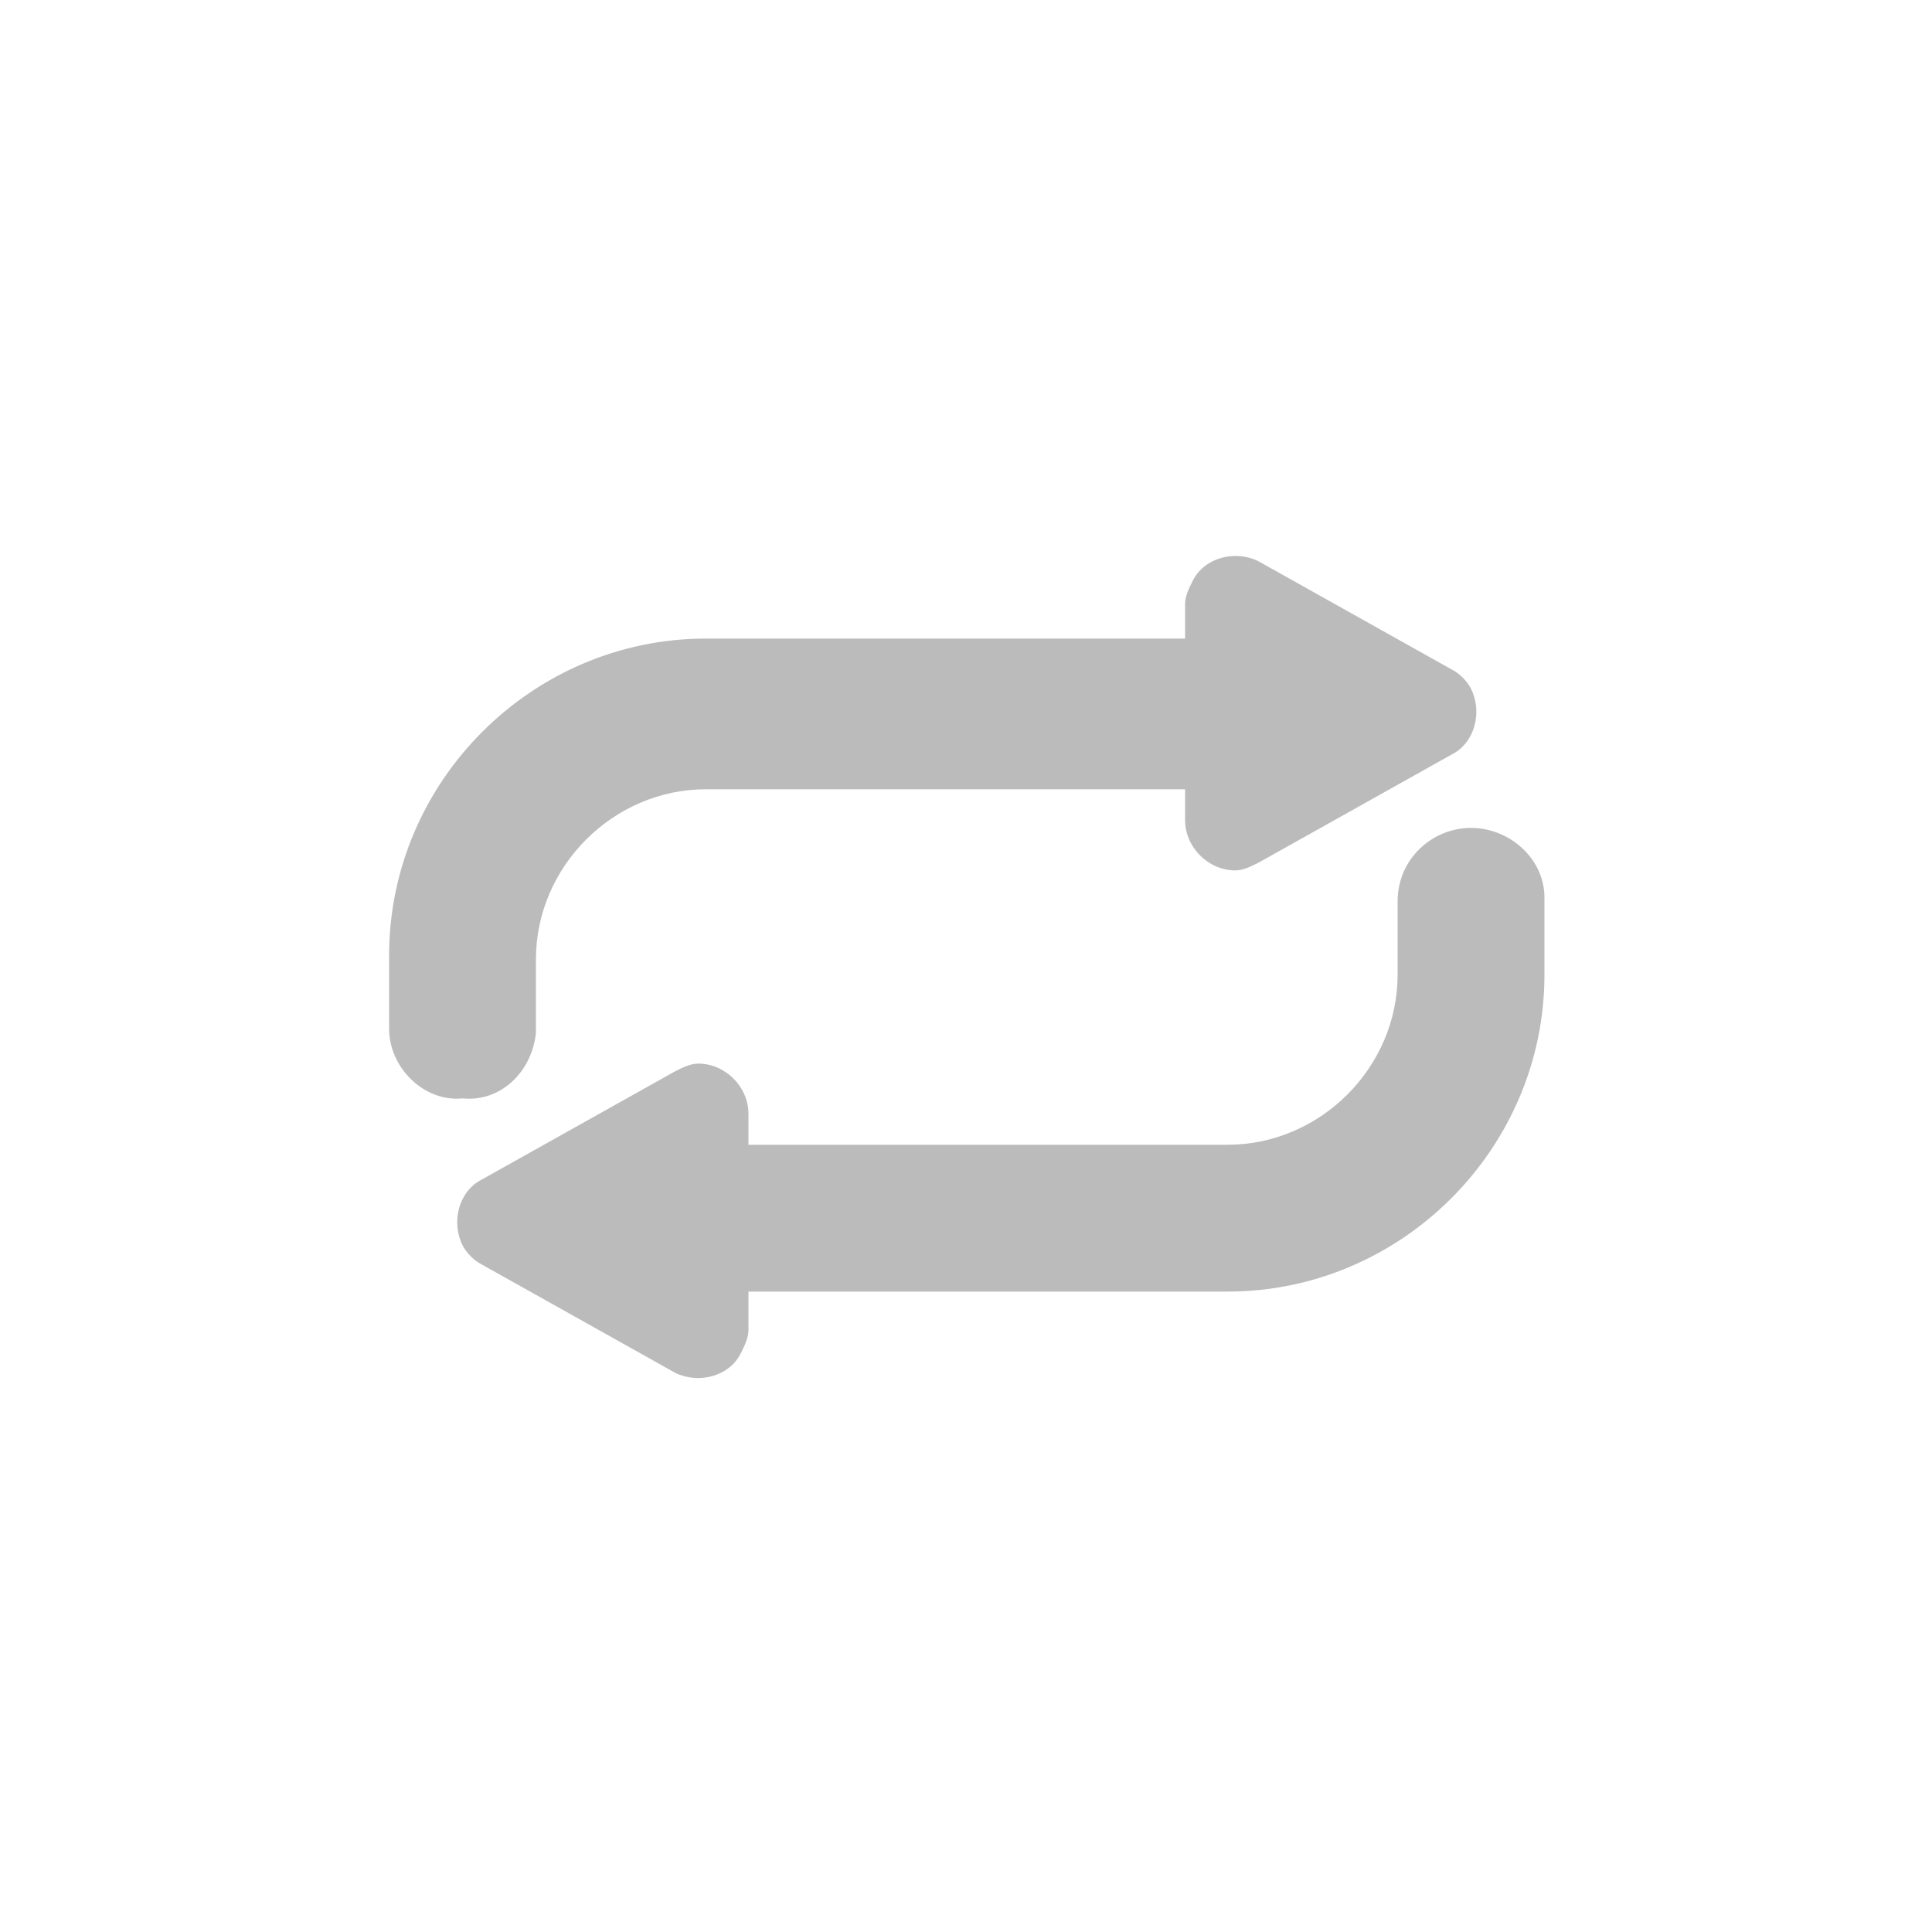 <?xml version="1.0" encoding="utf-8"?>
<!-- Generator: Adobe Illustrator 22.1.0, SVG Export Plug-In . SVG Version: 6.00 Build 0)  -->
<svg version="1.1" id="图层_1" xmlns="http://www.w3.org/2000/svg" xmlns:xlink="http://www.w3.org/1999/xlink" x="0px" y="0px"
	 viewBox="0 0 50 50" style="enable-background:new 0 0 50 50;" xml:space="preserve">
<style type="text/css">
	.st0{clip-path:url(#SVGID_2_);}
	.st1{fill:none;}
	.st2{fill:#BBBBBB;}
</style>
<g>
	<g>
		<defs>
			<rect id="SVGID_1_" y="0" width="50" height="50"/>
		</defs>
		<clipPath id="SVGID_2_">
			<use xlink:href="#SVGID_1_"  style="overflow:visible;"/>
		</clipPath>
		<g transform="translate(0)" class="st0">
			<rect y="0" class="st1" width="50" height="50"/>
			<g transform="translate(-246.03 -689.774)">
				<path class="st2" d="M259.9,716.5v-1.9c0-2.4,2-4.4,4.4-4.4h12.4v0.8c0,0.7,0.6,1.3,1.3,1.3c0.2,0,0.4-0.1,0.6-0.2l5-2.8
					c0.6-0.3,0.8-1.1,0.5-1.7c-0.1-0.2-0.3-0.4-0.5-0.5l-5-2.8c-0.6-0.3-1.4-0.1-1.7,0.5c-0.1,0.2-0.2,0.4-0.2,0.6v0.9h-12.4
					c-4.5,0-8.2,3.7-8.2,8.2v1.9c0,1,0.9,1.9,1.9,1.8C259,718.3,259.8,717.5,259.9,716.5L259.9,716.5z"/>
				<path class="st2" d="M284.1,711.2c-1,0-1.9,0.8-1.9,1.9l0,0v1.9c0,2.4-2,4.4-4.4,4.4h-12.4v-0.8c0-0.7-0.6-1.3-1.3-1.3
					c-0.2,0-0.4,0.1-0.6,0.2l-5,2.8c-0.6,0.3-0.8,1.1-0.5,1.7c0.1,0.2,0.3,0.4,0.5,0.5l5,2.8c0.6,0.3,1.4,0.1,1.7-0.5
					c0.1-0.2,0.2-0.4,0.2-0.6v-1h12.4c4.5,0,8.2-3.7,8.2-8.2v-2C286,712,285.1,711.2,284.1,711.2z"/>
			</g>
		</g>
	</g>
</g>
</svg>
